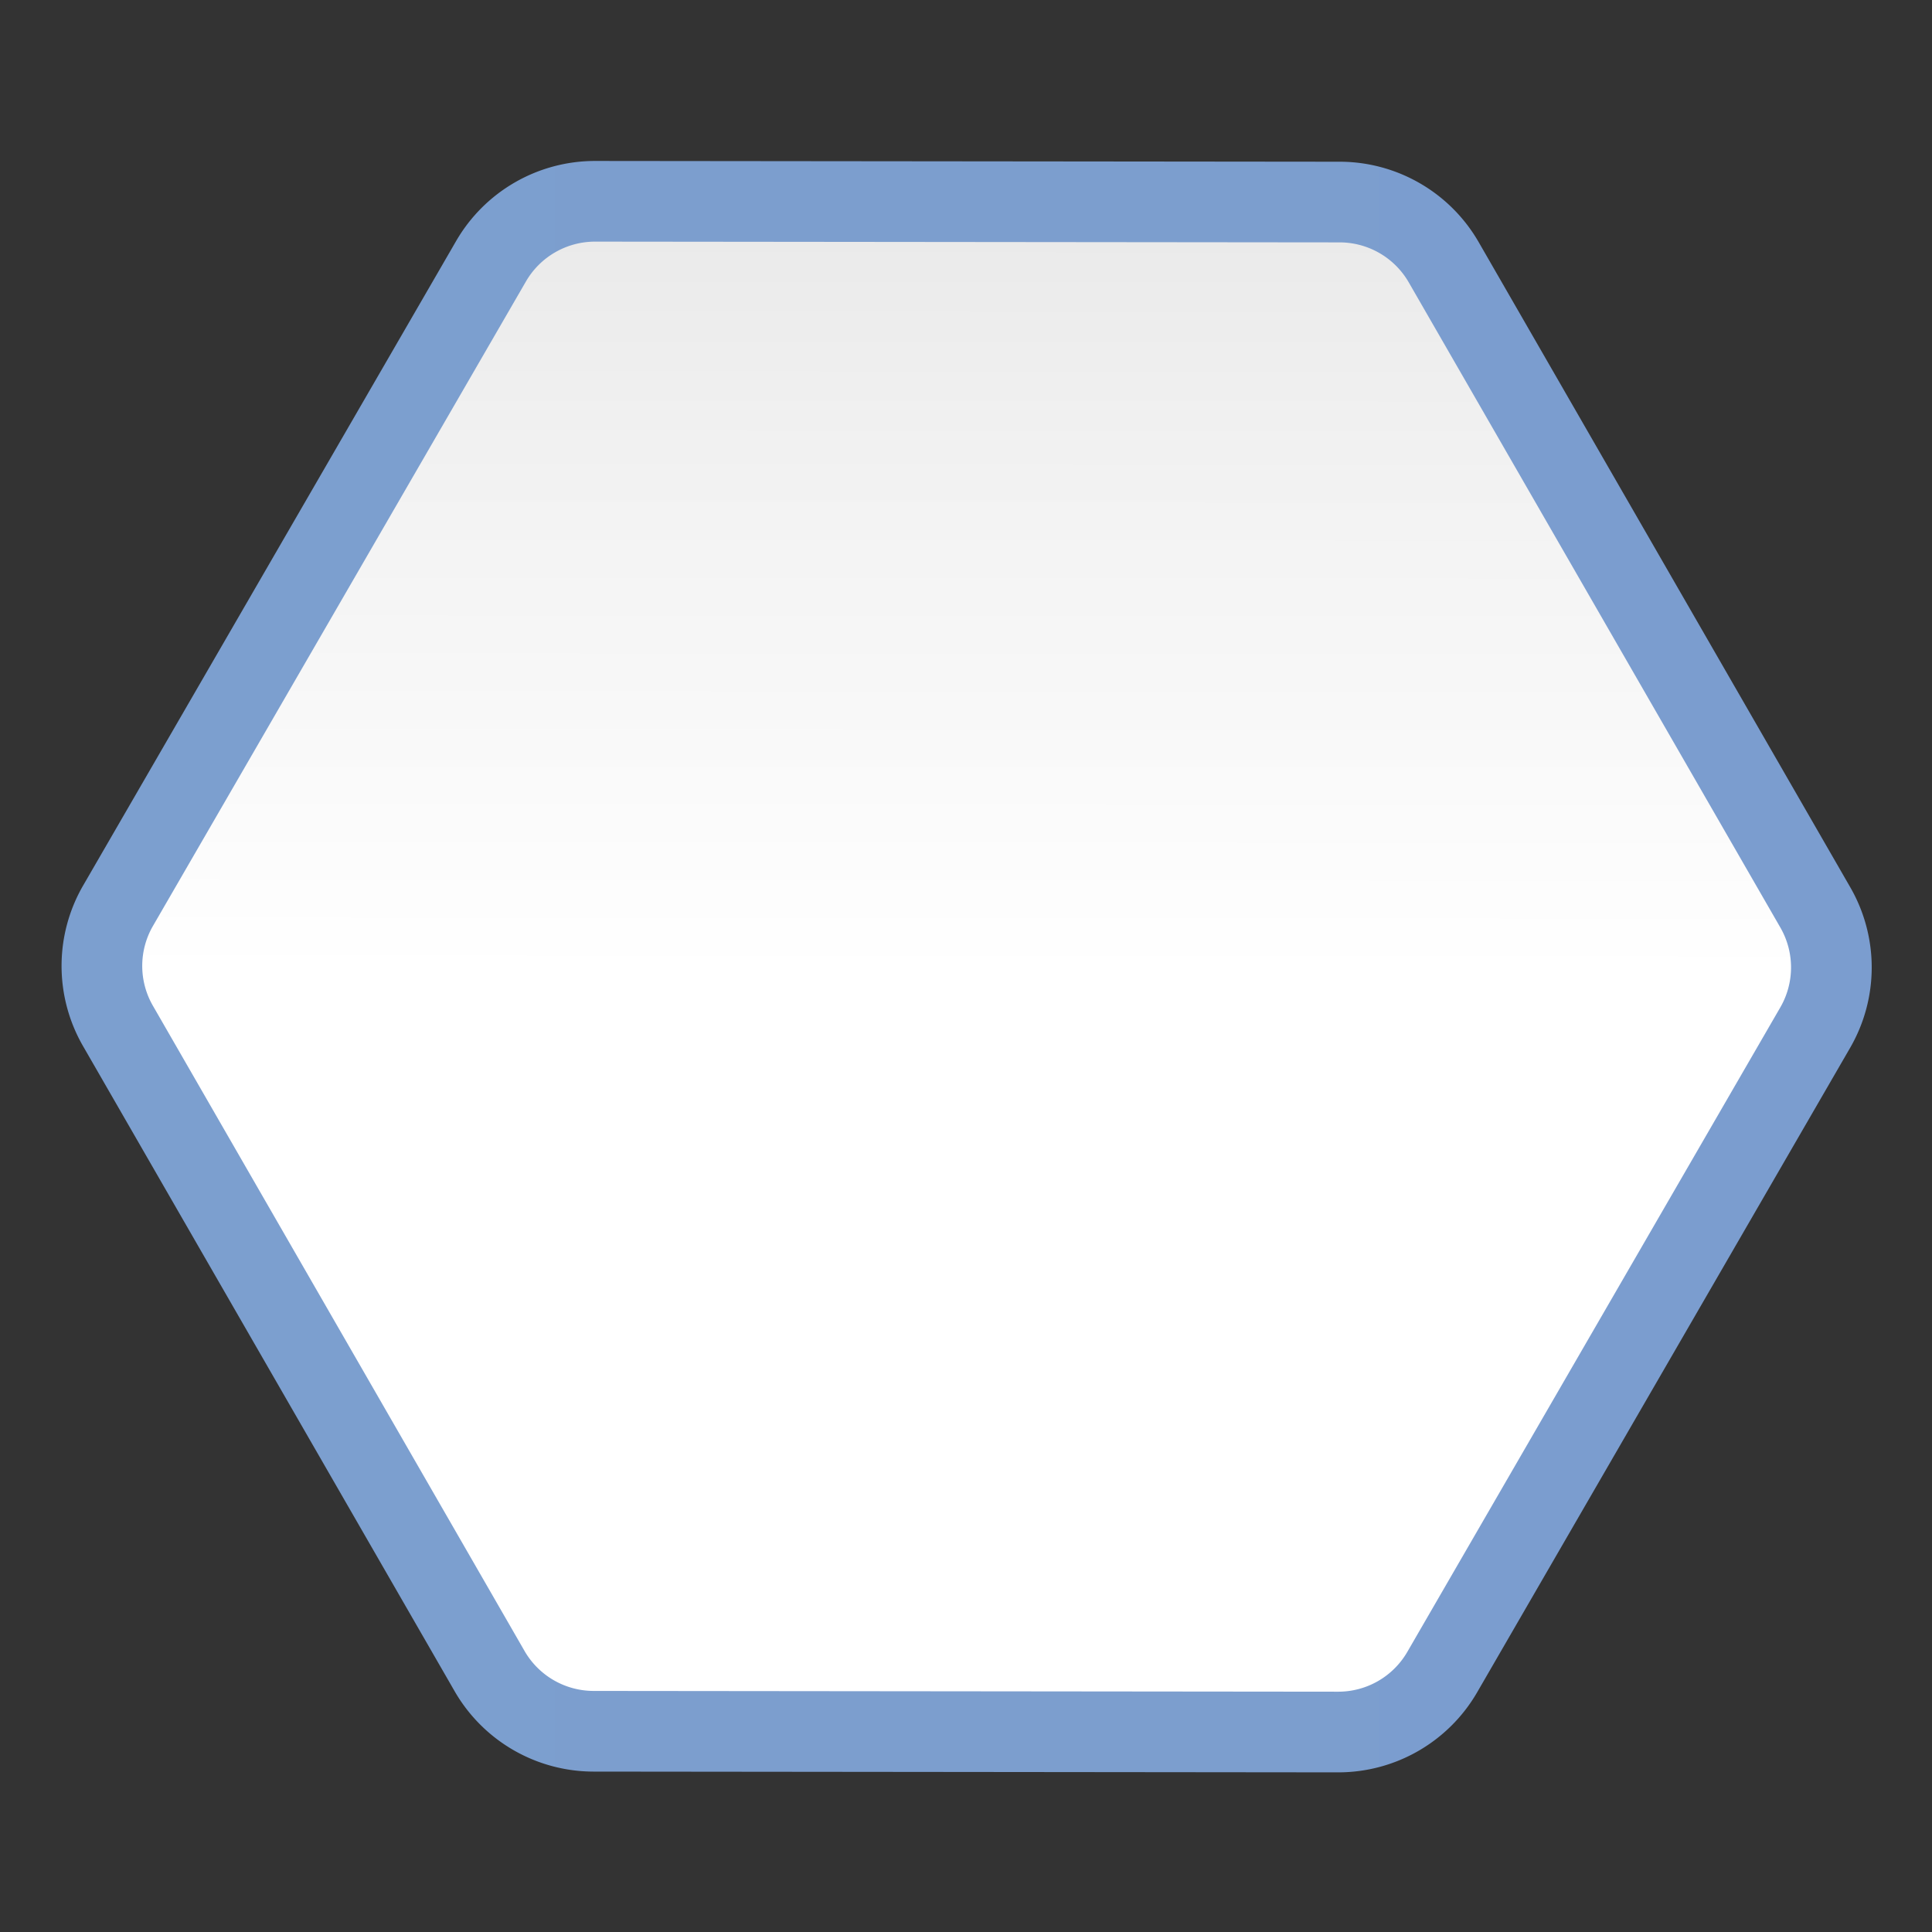 <svg height="24" viewBox="0 0 24 24" width="24" xmlns="http://www.w3.org/2000/svg" xmlns:xlink="http://www.w3.org/1999/xlink"><rect x="0" y="0" width="24" height="24" fill="#333333" stroke="none"/><linearGradient id="a" gradientUnits="userSpaceOnUse" x1="4.46" x2="123.54" y1="64" y2="64"><stop offset="0" stop-color="#7c9fcf"/><stop offset=".5" stop-color="#7c9ece"/><stop offset="1" stop-color="#7b9dcf"/></linearGradient><linearGradient id="b" gradientUnits="userSpaceOnUse" x1="61.96" x2="62.04" y1="120.5" y2="0"><stop offset="0" stop-color="#fff"/><stop offset=".464" stop-color="#fff"/><stop offset=".781" stop-color="#f1f1f1"/><stop offset=".906" stop-color="#eaeaea"/><stop offset="1" stop-color="#dfdfdf"/></linearGradient><g transform="matrix(.172 0 0 .172 1 1)"><path d="m37.172 5.811a11.594 11.594 0 0 0 -10.045 5.785l-26.936 46.543a11.594 11.594 0 0 0 -.012 11.592l26.84 46.598a11.594 11.594 0 0 0 10.033 5.807l53.775.055a11.594 11.594 0 0 0 10.045-5.785l26.936-46.543a11.594 11.594 0 0 0 .012-11.592l-26.84-46.598a11.594 11.594 0 0 0 -10.033-5.807z" fill="url(#a)"/><path d="m37.166 11.637a5.765 5.765 0 0 0 -4.996 2.879l-26.936 46.543a5.765 5.765 0 0 0 -.006 5.764l26.84 46.598a5.765 5.765 0 0 0 4.99 2.889l53.775.055a5.765 5.765 0 0 0 4.996-2.879l26.936-46.543a5.765 5.765 0 0 0 .006-5.764l-26.84-46.598a5.765 5.765 0 0 0 -4.99-2.889z" fill="url(#b)"/></g></svg>
